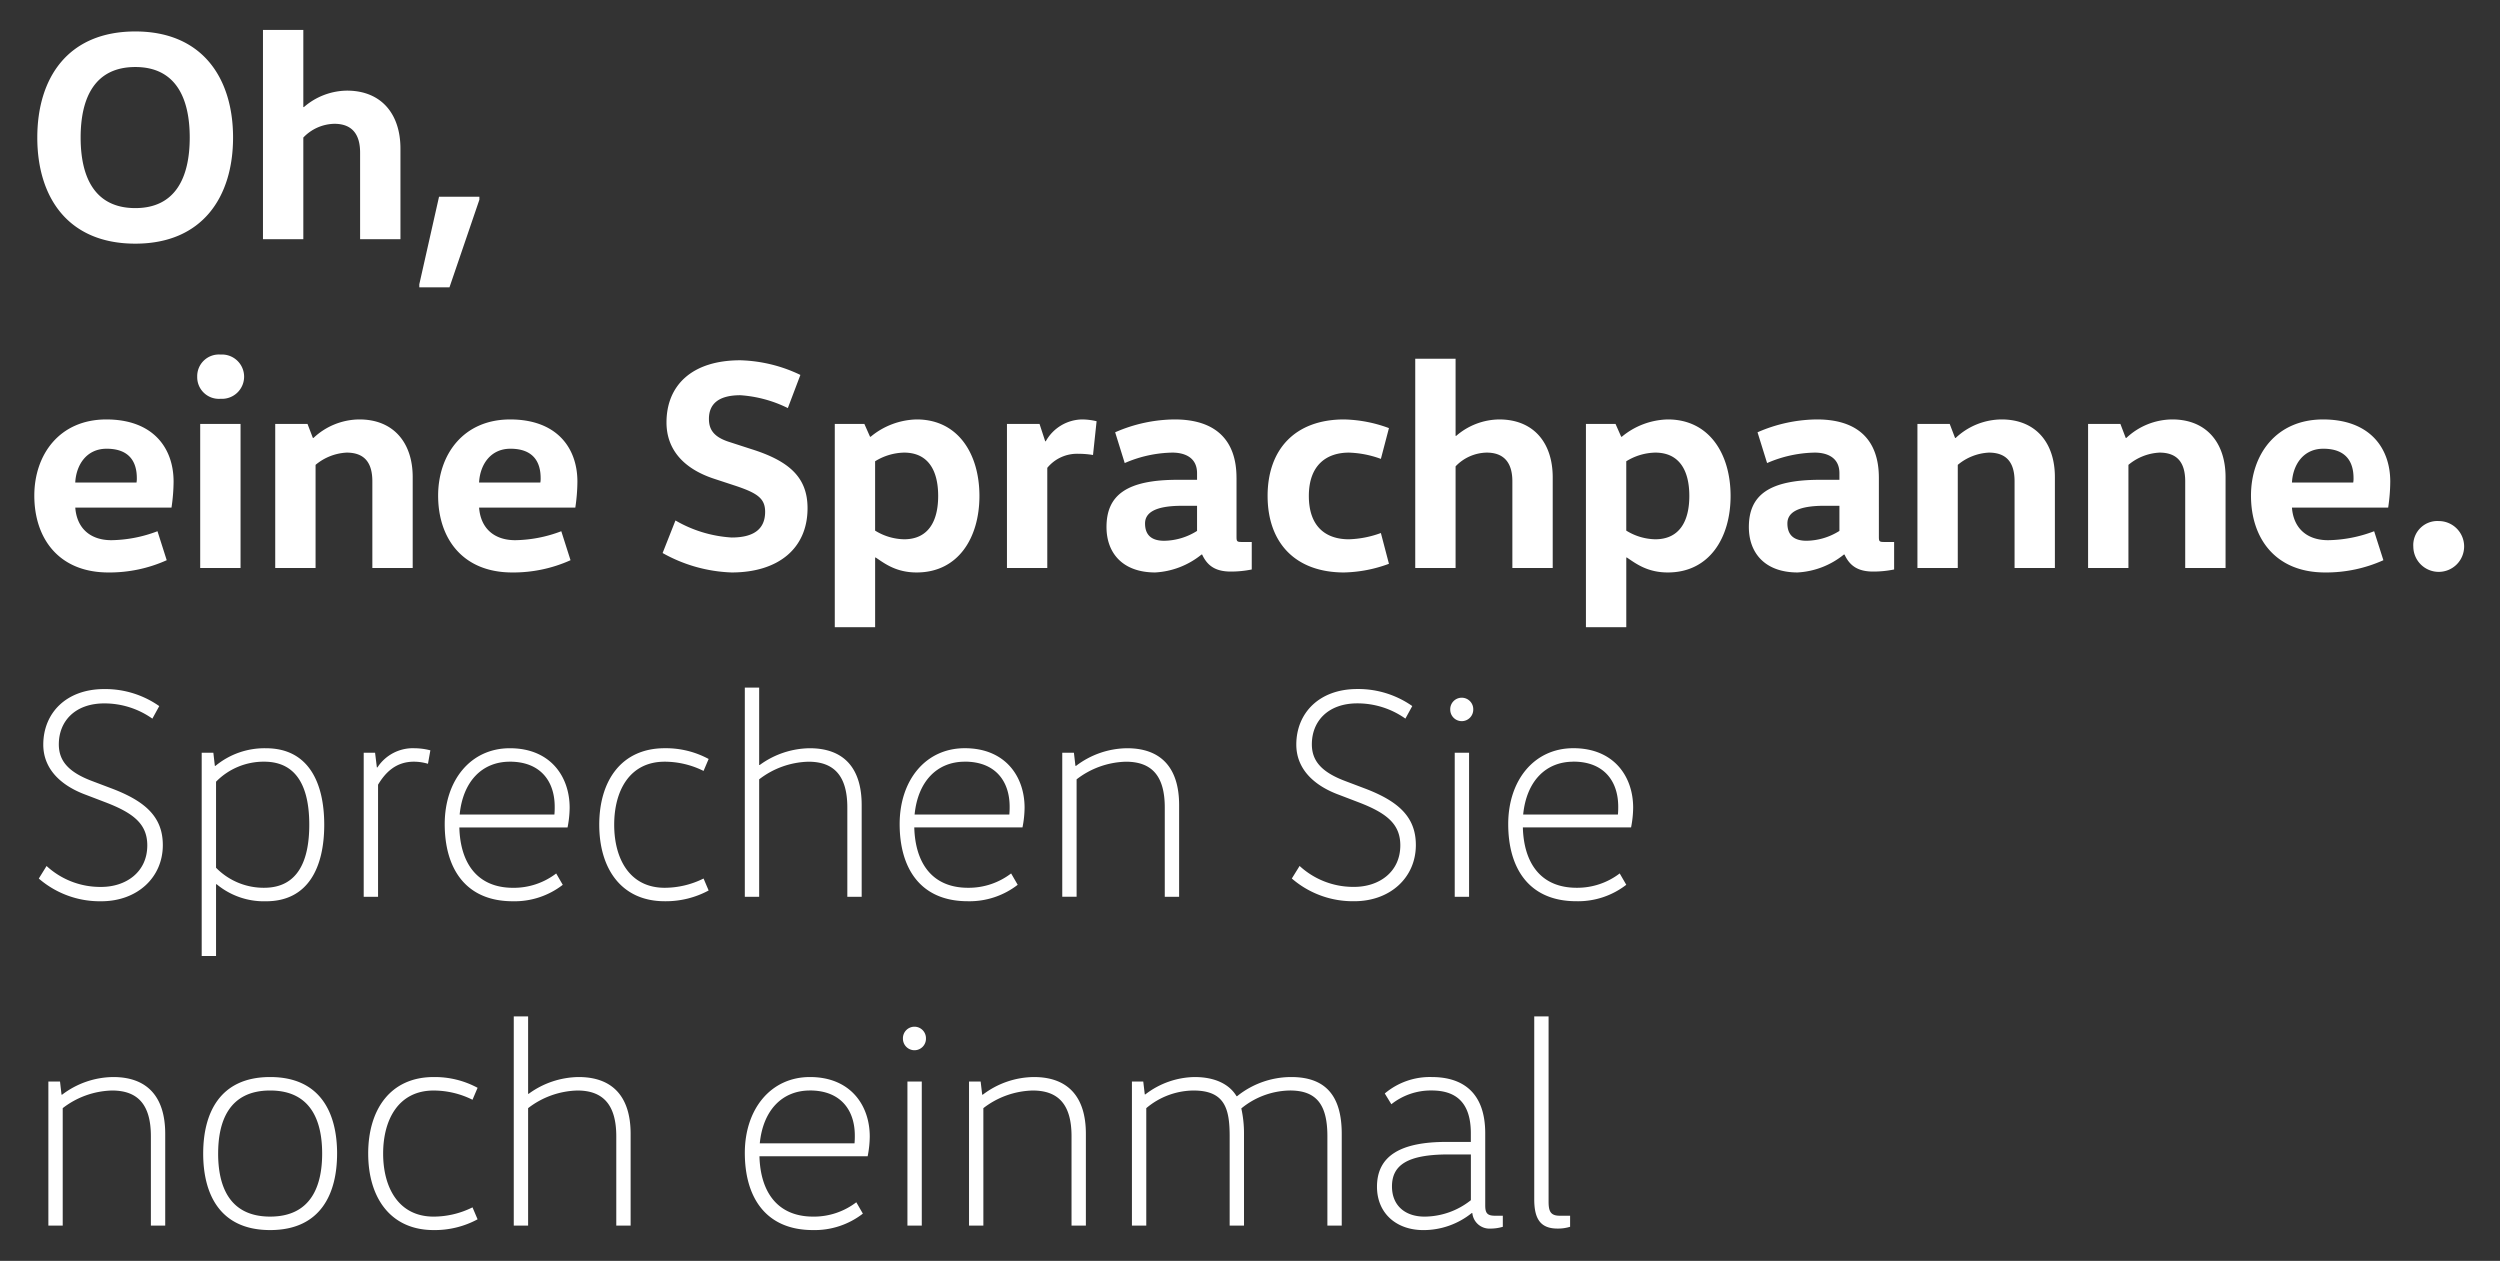 <svg xmlns="http://www.w3.org/2000/svg" width="460" height="232" viewBox="0 0 460 232">
  <rect x="0" y="0" width="460" height="232" fill="#333333" stroke="none"/>
  <defs>
    <style>
      .cls-1 {
        fill: #fff;
        fill-rule: evenodd;
      }
    </style>
  </defs>
  <path id="Oh_eine_Sprachpanne." data-name="Oh,  eine Sprachpanne." class="cls-1" d="M14.837,25.31c0-7.369,2.64-12.978,10.064-12.978,7.369,0,10.009,5.609,10.009,12.978S32.269,38.289,24.9,38.289C17.476,38.289,14.837,32.679,14.837,25.31Zm28.046,0c0-10.888-5.609-19.522-17.983-19.522-12.483,0-18.038,8.634-18.038,19.522S12.417,44.833,24.9,44.833C37.274,44.833,42.883,36.2,42.883,25.31Zm30.8,18.7V27.345c0-6.379-3.519-10.669-9.844-10.669A12.282,12.282,0,0,0,55.921,19.7h-0.11V5.513H48.387V44.008h7.424V25.31a8.1,8.1,0,0,1,5.719-2.53c3.245,0,4.729,1.925,4.729,5.279V44.008h7.424Zm3.468,8.854h5.554l5.5-16.113V36.2H80.782l-3.63,16.113v0.55ZM31.555,93.4a33.536,33.536,0,0,0,.385-4.784c0-6.214-3.794-11.438-12.373-11.438-8.634,0-13.253,6.489-13.253,14.023,0,7.809,4.454,14.133,13.638,14.133a25.654,25.654,0,0,0,10.724-2.255l-1.7-5.334a24.686,24.686,0,0,1-8.469,1.65c-3.959,0-6.379-2.255-6.654-5.994H31.555ZM13.847,88.78c0.165-3.19,2.035-6.214,5.774-6.214,4.179,0,5.554,2.42,5.554,5.389a4.161,4.161,0,0,1-.055.825H13.847Zm30.414,15.728V78H36.837v26.507h7.424Zm-7.974-35.2a3.988,3.988,0,0,0,4.289,4.07,4.078,4.078,0,1,0,0-8.139A3.988,3.988,0,0,0,36.287,69.312ZM50.641,78v26.507h7.424V85.535a9.649,9.649,0,0,1,5.719-2.255c3.245,0,4.729,1.815,4.729,5.279v15.948h7.424V87.79c0-6.379-3.575-10.614-9.789-10.614a12.421,12.421,0,0,0-8.469,3.409H57.57L56.58,78H50.641Zm55.217,15.4a33.519,33.519,0,0,0,.385-4.784c0-6.214-3.8-11.438-12.374-11.438-8.634,0-13.253,6.489-13.253,14.023,0,7.809,4.454,14.133,13.638,14.133a25.657,25.657,0,0,0,10.724-2.255l-1.7-5.334a24.688,24.688,0,0,1-8.469,1.65c-3.96,0-6.379-2.255-6.654-5.994h17.708ZM88.15,88.78c0.165-3.19,2.035-6.214,5.774-6.214,4.179,0,5.554,2.42,5.554,5.389a4.161,4.161,0,0,1-.055.825H88.15Zm33.77,12.978a27.8,27.8,0,0,0,12.7,3.575c8.634,0,13.968-4.455,13.968-11.824,0-5.664-3.355-8.689-10.394-10.889l-3.9-1.265c-3.025-.935-3.85-2.365-3.85-4.289,0-2.64,1.65-4.344,5.775-4.344a23.174,23.174,0,0,1,8.743,2.365l2.31-6.1a27.092,27.092,0,0,0-11.053-2.695c-8.909,0-13.584,4.619-13.584,11.438,0,4.784,2.915,8.469,8.854,10.394l4.015,1.32c3.9,1.32,5.279,2.31,5.279,4.729,0,3.135-2.035,4.729-6.159,4.729a23.329,23.329,0,0,1-10.339-3.135Zm39.1-16.883a10.5,10.5,0,0,1,5.334-1.595c4.4,0,6.269,3.244,6.269,7.974s-1.87,7.974-6.269,7.974a10.5,10.5,0,0,1-5.334-1.595V84.875ZM153.6,78V115.4h7.424V102.583h0.11c1.7,1.155,3.794,2.75,7.534,2.75,7.644,0,11.548-6.379,11.548-14.079s-3.9-14.078-11.548-14.078a13.683,13.683,0,0,0-8.469,3.189h-0.11L159.043,78H153.6Zm31.68,0v26.507H192.7V86.085a7.08,7.08,0,0,1,5.774-2.585,15.509,15.509,0,0,1,2.64.22l0.659-6.214a11.887,11.887,0,0,0-2.639-.33,7.8,7.8,0,0,0-6.709,4.014h-0.11L191.273,78h-5.994Zm42.236,9.9c0-6.819-3.739-10.724-11.383-10.724a27.739,27.739,0,0,0-10.944,2.365l1.76,5.664a22.783,22.783,0,0,1,8.8-1.925c1.595,0,4.509.495,4.509,3.794v1.21h-3.574c-9.349,0-13.088,2.8-13.088,8.689,0,4.839,3.024,8.359,8.963,8.359a14.791,14.791,0,0,0,8.524-3.3h0.11c0.935,2.035,2.42,3.135,5.279,3.135a18.923,18.923,0,0,0,3.85-.385v-5.06H228.4c-0.825,0-.88-0.165-0.88-0.99V87.9Zm-7.259,5.169v4.619a11.635,11.635,0,0,1-6.049,1.815c-2.255,0-3.519-.99-3.519-3.19,0-1.98,1.869-3.245,6.764-3.245h2.8Zm12.982-1.815c0,8.579,5.06,14.079,14.079,14.079a25.118,25.118,0,0,0,8.248-1.595l-1.484-5.664a18.576,18.576,0,0,1-5.885,1.155c-4.124,0-7.369-2.2-7.369-7.974s3.355-7.974,7.369-7.974a18.576,18.576,0,0,1,5.885,1.155l1.484-5.664a25.119,25.119,0,0,0-8.248-1.595C238.3,77.176,233.238,82.676,233.238,91.255ZM285.7,104.508V87.845c0-6.379-3.519-10.668-9.843-10.668a12.278,12.278,0,0,0-7.919,3.025h-0.11V66.013h-7.424v38.5h7.424V85.81a8.1,8.1,0,0,1,5.719-2.53c3.244,0,4.729,1.925,4.729,5.279v15.948H285.7Zm13.532-19.633a10.5,10.5,0,0,1,5.335-1.595c4.4,0,6.269,3.244,6.269,7.974s-1.87,7.974-6.269,7.974a10.5,10.5,0,0,1-5.335-1.595V84.875ZM291.812,78V115.4h7.424V102.583h0.11c1.7,1.155,3.8,2.75,7.534,2.75,7.644,0,11.549-6.379,11.549-14.079s-3.9-14.078-11.549-14.078a13.685,13.685,0,0,0-8.469,3.189H298.3L297.257,78h-5.445Zm53.9,9.9c0-6.819-3.739-10.724-11.383-10.724a27.739,27.739,0,0,0-10.944,2.365l1.76,5.664a22.783,22.783,0,0,1,8.8-1.925c1.6,0,4.509.495,4.509,3.794v1.21h-3.574c-9.349,0-13.089,2.8-13.089,8.689,0,4.839,3.025,8.359,8.964,8.359a14.791,14.791,0,0,0,8.524-3.3h0.11c0.935,2.035,2.42,3.135,5.279,3.135a18.923,18.923,0,0,0,3.85-.385v-5.06h-1.925c-0.825,0-.88-0.165-0.88-0.99V87.9Zm-7.259,5.169v4.619A11.638,11.638,0,0,1,332.4,99.5c-2.255,0-3.52-.99-3.52-3.19,0-1.98,1.87-3.245,6.765-3.245h2.8ZM352.807,78v26.507h7.424V85.535a9.651,9.651,0,0,1,5.719-2.255c3.245,0,4.73,1.815,4.73,5.279v15.948H378.1V87.79c0-6.379-3.575-10.614-9.789-10.614a12.423,12.423,0,0,0-8.469,3.409h-0.11L358.746,78h-5.939Zm31.4,0v26.507h7.424V85.535a9.648,9.648,0,0,1,5.719-2.255c3.245,0,4.729,1.815,4.729,5.279v15.948h7.424V87.79c0-6.379-3.574-10.614-9.788-10.614a12.421,12.421,0,0,0-8.469,3.409h-0.11L390.151,78h-5.939Zm55.216,15.4a33.519,33.519,0,0,0,.385-4.784c0-6.214-3.794-11.438-12.373-11.438-8.634,0-13.253,6.489-13.253,14.023,0,7.809,4.454,14.133,13.638,14.133a25.65,25.65,0,0,0,10.723-2.255l-1.7-5.334a24.691,24.691,0,0,1-8.469,1.65c-3.96,0-6.379-2.255-6.654-5.994h17.707ZM421.721,88.78c0.165-3.19,2.034-6.214,5.774-6.214,4.179,0,5.554,2.42,5.554,5.389a4.161,4.161,0,0,1-.055.825H421.721Zm22.33,11.823a4.675,4.675,0,1,0,4.674-4.729A4.431,4.431,0,0,0,444.051,100.6Z"/>
  <path id="_Sprechen_Sie_noch_einmal" data-name="  Sprechen Sie  noch einmal" class="cls-1" d="M7.138,161.653a17.154,17.154,0,0,0,11.493,4.18c6.6,0,11.329-4.345,11.329-10.339,0-5.114-3.135-8.029-9.349-10.394l-3.629-1.374c-4.4-1.65-6.159-3.74-6.159-6.765,0-4.289,3.025-7.534,8.359-7.534a15.243,15.243,0,0,1,8.854,2.805l1.265-2.31a17.3,17.3,0,0,0-10.119-3.134c-7.039,0-11.218,4.454-11.218,10.228,0,4.235,2.915,7.424,7.864,9.239l3.739,1.43c5.114,1.98,7.534,4.015,7.534,7.864,0,4.949-3.96,7.644-8.469,7.644a14.577,14.577,0,0,1-10.064-3.85ZM37.112,138.5V175.9h2.64V162.7h0.11a13.618,13.618,0,0,0,9.074,3.135c7.864,0,10.724-6.38,10.724-14.079s-2.86-14.078-10.724-14.078a14.159,14.159,0,0,0-9.294,3.245h-0.11l-0.275-2.42H37.112Zm2.64,5.335a12.253,12.253,0,0,1,8.854-3.685c6.324,0,8.3,5.169,8.3,11.6s-1.98,11.6-8.3,11.6a12.253,12.253,0,0,1-8.854-3.685V143.836Zm27.17-5.335v26.507h2.64V144.385c1.32-2.2,3.245-4.234,6.6-4.234a9.205,9.205,0,0,1,2.585.385l0.44-2.475a12.051,12.051,0,0,0-2.915-.385,7.78,7.78,0,0,0-6.819,3.52h-0.11l-0.33-2.695h-2.09Zm37.508,13.748a19.3,19.3,0,0,0,.385-3.629c0-5.774-3.575-10.944-11-10.944-7.259,0-11.988,5.94-11.988,13.969s3.74,14.188,12.538,14.188a14.477,14.477,0,0,0,9.184-3.025l-1.21-2.09a12.847,12.847,0,0,1-7.919,2.64c-6.709,0-9.734-4.674-9.9-11.109h19.908Zm-10.614-12.1c5.554,0,8.249,3.52,8.249,8.3a13.943,13.943,0,0,1-.055,1.43H84.576C85.181,143.781,88.7,140.151,93.815,140.151Zm16.446,11.6c0,8.084,4.07,14.079,12.044,14.079a16.578,16.578,0,0,0,8.084-1.98l-0.935-2.2a16.1,16.1,0,0,1-7.149,1.705c-6.49,0-9.294-5.389-9.294-11.6s2.8-11.6,9.294-11.6a16.1,16.1,0,0,1,7.149,1.7l0.935-2.2a16.578,16.578,0,0,0-8.084-1.98C114.331,137.676,110.261,143.671,110.261,151.754Zm48.286,13.254V148.125c0-6.819-3.3-10.449-9.568-10.449a15.865,15.865,0,0,0-9.184,3.08h-0.11V126.513h-2.64v38.5h2.64V143.4a15.437,15.437,0,0,1,9.074-3.245c4.729,0,7.149,2.64,7.149,8.414v16.443h2.639Zm29.59-12.759a19.3,19.3,0,0,0,.385-3.629c0-5.774-3.575-10.944-11-10.944-7.259,0-11.988,5.94-11.988,13.969s3.74,14.188,12.538,14.188a14.475,14.475,0,0,0,9.184-3.025l-1.21-2.09a12.844,12.844,0,0,1-7.919,2.64c-6.709,0-9.733-4.674-9.9-11.109h19.907Zm-10.614-12.1c5.555,0,8.249,3.52,8.249,8.3a13.943,13.943,0,0,1-.055,1.43H168.285C168.89,143.781,172.409,140.151,177.523,140.151Zm17.931-1.65v26.507h2.64V143.4a15.437,15.437,0,0,1,9.074-3.245c4.784,0,7.149,2.64,7.149,8.414v16.443h2.64V148.125c0-6.819-3.3-10.449-9.569-10.449a15.748,15.748,0,0,0-9.4,3.245h-0.11L197.6,138.5h-2.145Zm42.24,23.152a17.155,17.155,0,0,0,11.494,4.18c6.6,0,11.328-4.345,11.328-10.339,0-5.114-3.134-8.029-9.349-10.394l-3.629-1.374c-4.4-1.65-6.159-3.74-6.159-6.765,0-4.289,3.024-7.534,8.359-7.534a15.24,15.24,0,0,1,8.853,2.805l1.265-2.31a17.3,17.3,0,0,0-10.118-3.134c-7.039,0-11.219,4.454-11.219,10.228,0,4.235,2.915,7.424,7.864,9.239l3.74,1.43c5.114,1.98,7.534,4.015,7.534,7.864,0,4.949-3.96,7.644-8.469,7.644a14.578,14.578,0,0,1-10.064-3.85Zm32.614,3.355V138.5h-2.639v26.507h2.639Zm-3.464-34.426a2.117,2.117,0,1,0,4.234,0A2.119,2.119,0,1,0,266.844,130.582Zm33.271,21.667a19.3,19.3,0,0,0,.385-3.629c0-5.774-3.574-10.944-11-10.944-7.259,0-11.989,5.94-11.989,13.969s3.74,14.188,12.539,14.188a14.472,14.472,0,0,0,9.183-3.025l-1.209-2.09a12.848,12.848,0,0,1-7.919,2.64c-6.709,0-9.734-4.674-9.9-11.109h19.907Zm-10.613-12.1c5.554,0,8.249,3.52,8.249,8.3a13.943,13.943,0,0,1-.055,1.43H280.263C280.868,143.781,284.387,140.151,289.5,140.151ZM8.9,199v26.507h2.64V203.9a15.437,15.437,0,0,1,9.074-3.245c4.784,0,7.149,2.64,7.149,8.414v16.443H30.4V208.625c0-6.819-3.3-10.449-9.569-10.449a15.748,15.748,0,0,0-9.4,3.245h-0.11L11.042,199H8.9Zm31.239,13.253c0-5.719,1.87-11.6,9.569-11.6s9.569,5.884,9.569,11.6-1.87,11.6-9.569,11.6S40.137,217.974,40.137,212.254Zm21.887,0c0-7.259-2.915-14.078-12.318-14.078S37.387,205,37.387,212.254s2.915,14.079,12.318,14.079S62.024,219.514,62.024,212.254Zm5.723,0c0,8.084,4.069,14.079,12.043,14.079a16.575,16.575,0,0,0,8.084-1.98l-0.935-2.2a16.093,16.093,0,0,1-7.149,1.705c-6.489,0-9.294-5.389-9.294-11.6s2.8-11.6,9.294-11.6a16.093,16.093,0,0,1,7.149,1.7l0.935-2.2a16.575,16.575,0,0,0-8.084-1.98C71.817,198.176,67.747,204.171,67.747,212.254Zm48.286,13.254V208.625c0-6.819-3.3-10.449-9.568-10.449a15.866,15.866,0,0,0-9.184,3.08h-0.11V187.013h-2.64v38.5h2.64V203.9a15.436,15.436,0,0,1,9.074-3.245c4.729,0,7.149,2.64,7.149,8.414v16.443h2.639Zm43.615-12.759a19.3,19.3,0,0,0,.385-3.629c0-5.774-3.575-10.944-11-10.944-7.259,0-11.988,5.94-11.988,13.969s3.739,14.188,12.538,14.188a14.475,14.475,0,0,0,9.184-3.025l-1.21-2.09a12.846,12.846,0,0,1-7.919,2.64c-6.709,0-9.734-4.674-9.9-11.109h19.907Zm-10.614-12.1c5.555,0,8.249,3.52,8.249,8.3a13.943,13.943,0,0,1-.055,1.43H139.8C140.4,204.281,143.92,200.651,149.034,200.651Zm20.571,24.857V199h-2.64v26.507h2.64Zm-3.465-34.426a2.118,2.118,0,1,0,4.235,0A2.119,2.119,0,1,0,166.14,191.082ZM178.3,199v26.507h2.639V203.9a15.439,15.439,0,0,1,9.074-3.245c4.784,0,7.149,2.64,7.149,8.414v16.443h2.64V208.625c0-6.819-3.3-10.449-9.569-10.449a15.75,15.75,0,0,0-9.4,3.245h-0.11L180.439,199H178.3Zm29.974,0v26.507h2.64V203.9a13.633,13.633,0,0,1,8.689-3.245c5.774,0,6.654,3.355,6.654,8.414v16.443h2.639V208.625a21.008,21.008,0,0,0-.494-4.674,14.416,14.416,0,0,1,8.963-3.3c4.95,0,6.874,2.695,6.874,8.414v16.443h2.64V208.625c0-6.874-2.86-10.449-9.294-10.449a15.886,15.886,0,0,0-9.953,3.52h-0.11c-1.32-2.2-3.96-3.52-7.7-3.52a15.214,15.214,0,0,0-9.074,3.19h-0.11L210.359,199h-2.09Zm68.252,24.692h-1.485c-1.484,0-1.759-.605-1.759-1.925V208.515c0-7.314-3.96-10.339-9.844-10.339A12.874,12.874,0,0,0,254.8,201.2l1.21,1.98a11.678,11.678,0,0,1,7.424-2.53c4.234,0,7.2,1.98,7.2,7.864v1.6h-4.509c-8.359,0-12.759,2.529-12.759,8.249,0,4.839,3.52,7.974,8.524,7.974A14.136,14.136,0,0,0,270.8,223.2h0.11a3.162,3.162,0,0,0,3.355,2.86,7.836,7.836,0,0,0,2.254-.33v-2.035Zm-5.884-11.274v8.414a13.781,13.781,0,0,1-8.524,3.025c-3.574,0-5.994-2.035-5.994-5.554,0-3.905,2.8-5.885,10.394-5.885h4.124ZM282.3,187.013v33.655c0,3.63,1.155,5.39,4.29,5.39a7.548,7.548,0,0,0,2.309-.33v-2.035h-1.924c-1.705,0-2.035-.88-2.035-2.585V187.013H282.3Z"/>
</svg>
